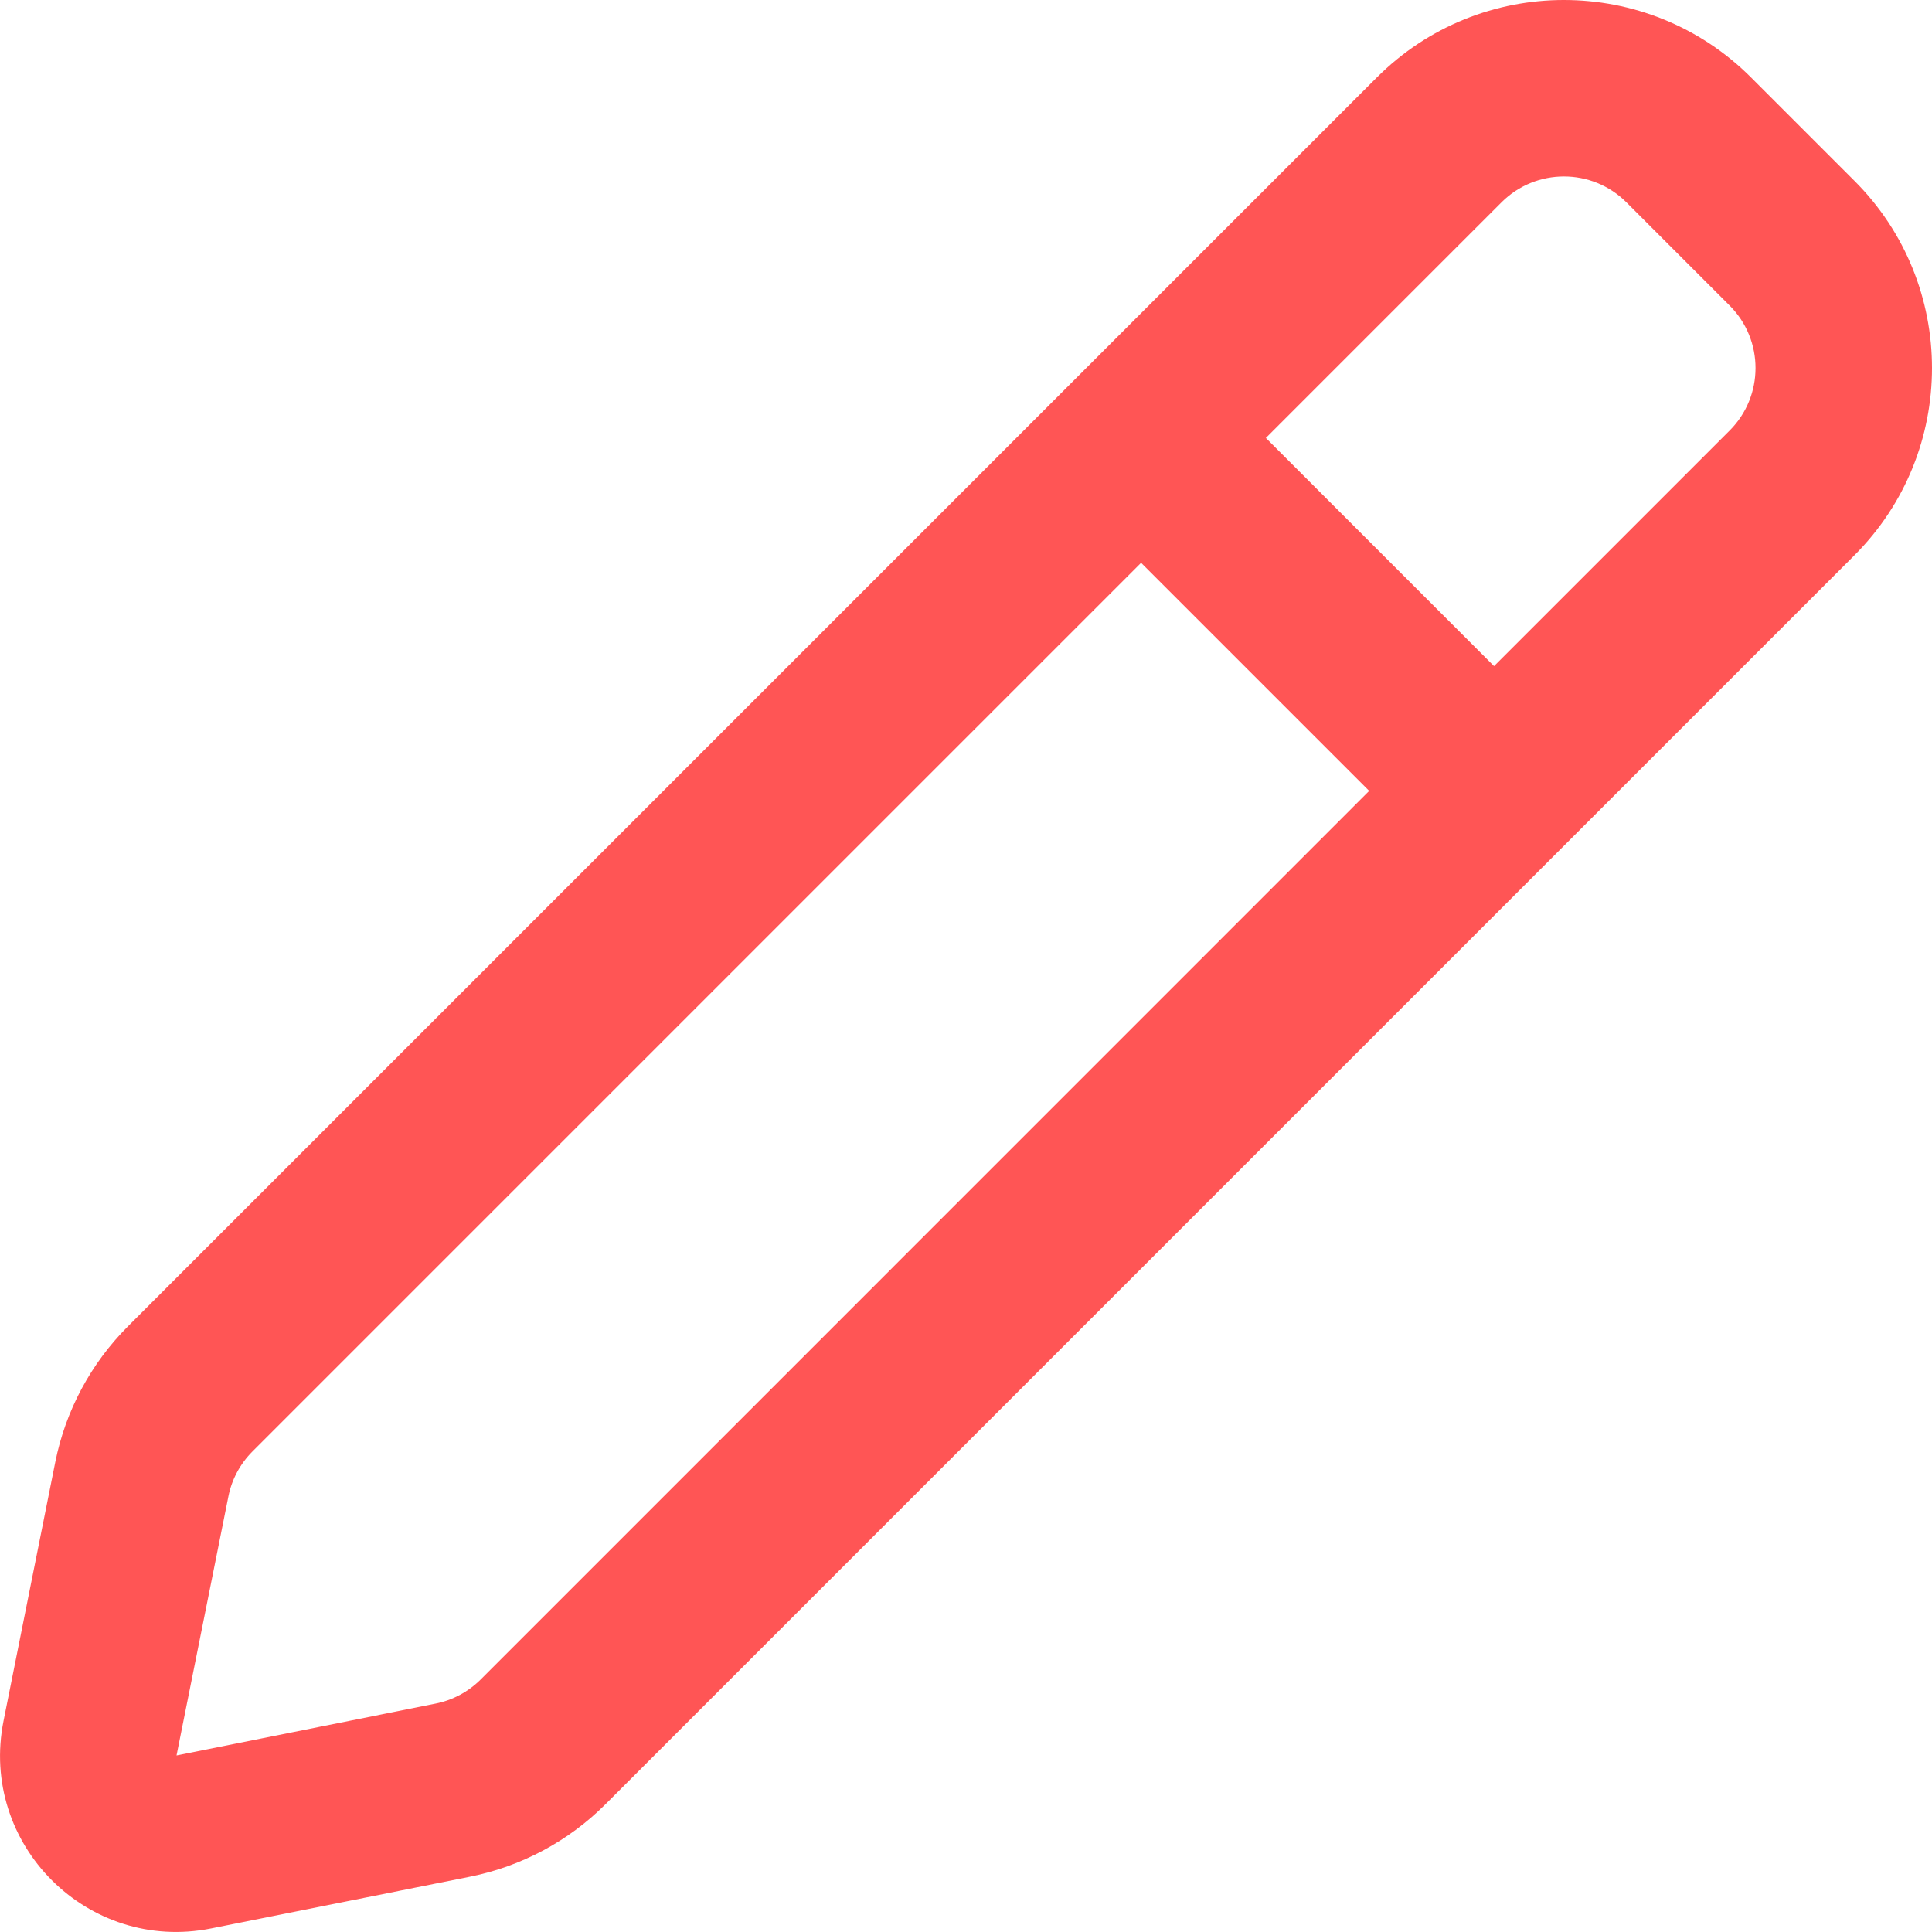 <svg width="19" height="19" viewBox="0 0 19 19" fill="none" xmlns="http://www.w3.org/2000/svg">
  <path fill-rule="evenodd" clip-rule="evenodd" d="M17.221 0.762C16.205 -0.254 14.556 -0.254 13.54 0.762L1.256 13.046C0.893 13.41 0.645 13.873 0.544 14.377L0.035 16.923C-0.208 18.138 0.862 19.208 2.077 18.965L4.623 18.456C5.127 18.355 5.59 18.108 5.954 17.744L18.238 5.46C19.254 4.444 19.254 2.795 18.238 1.779L17.221 0.762ZM14.767 1.989C15.106 1.651 15.655 1.651 15.994 1.989L17.011 3.006C17.349 3.345 17.349 3.894 17.011 4.233L14.693 6.551L12.449 4.307L14.767 1.989ZM11.222 5.535L2.483 14.274C2.362 14.395 2.279 14.549 2.246 14.717L1.736 17.264L4.283 16.754C4.451 16.721 4.605 16.638 4.727 16.517L13.465 7.778L11.222 5.535Z" fill="#FF5555" />
</svg>